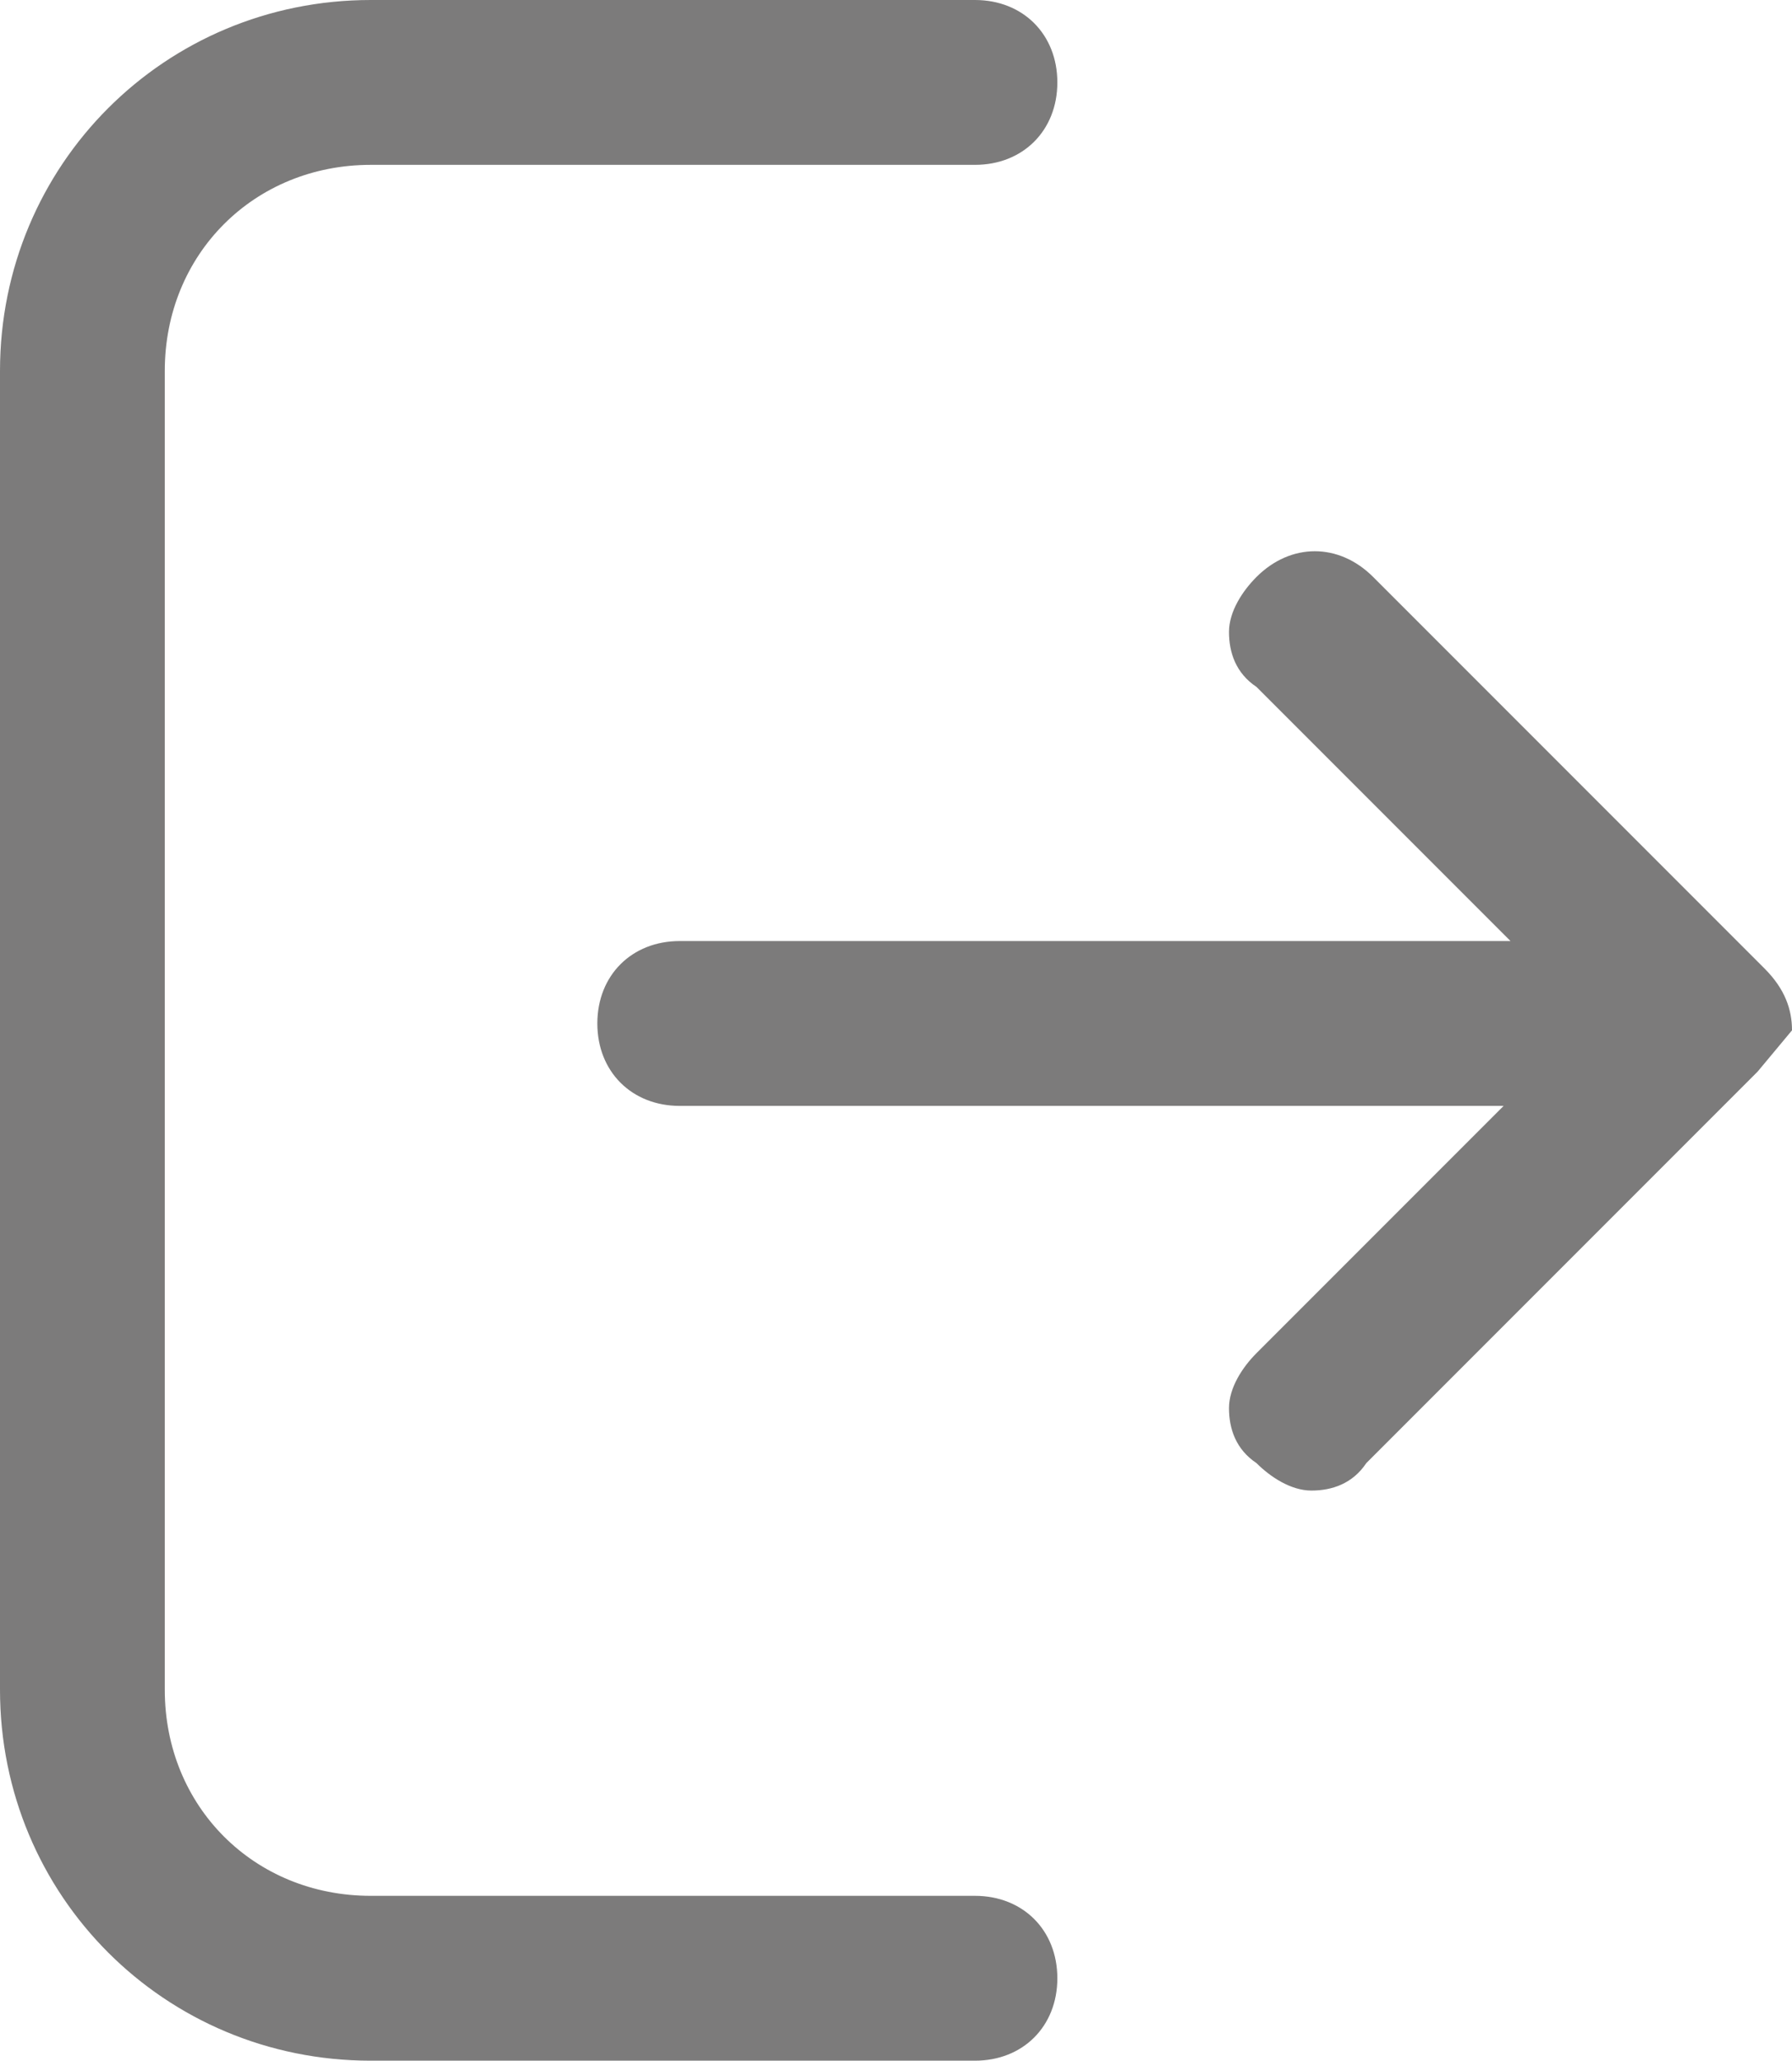 <?xml version="1.0" encoding="utf-8"?>
<!-- Generator: Adobe Illustrator 26.2.1, SVG Export Plug-In . SVG Version: 6.00 Build 0)  -->
<svg version="1.1" xmlns="http://www.w3.org/2000/svg" xmlns:xlink="http://www.w3.org/1999/xlink" x="0px" y="0px"
	 viewBox="0 0 26.1 30" enable-background="new 0 0 26.1 30" xml:space="preserve">
<g id="bg_00000065787940371766393870000004238595996420602026_">
</g>
<g id="pic">
</g>
<g id="icon">
	<g>
		<path fill="#7C7B7B" d="M14.2,27.6H5.4c-1.7,0-3-1.3-3-3V5.4c0-1.7,1.3-3,3-3h8.8c0.7,0,1.2-0.5,1.2-1.2S14.9,0,14.2,0H5.4
			C2.4,0,0,2.4,0,5.4v19.2c0,3,2.4,5.4,5.4,5.4h8.8c0.7,0,1.2-0.5,1.2-1.2S14.9,27.6,14.2,27.6z"/>
		<path fill="#7C7B7B" d="M26.1,15L26.1,15C26.1,15,26.1,15,26.1,15c0-0.3-0.1-0.6-0.4-0.9l-5.7-5.7c-0.5-0.5-1.2-0.5-1.7,0
			c-0.2,0.2-0.4,0.5-0.4,0.8s0.1,0.6,0.4,0.8l3.7,3.7l-12.1,0c-0.7,0-1.2,0.5-1.2,1.2c0,0.7,0.5,1.2,1.2,1.2h12l-3.6,3.6
			c-0.2,0.2-0.4,0.5-0.4,0.8s0.1,0.6,0.4,0.8c0.2,0.2,0.5,0.4,0.8,0.4c0.3,0,0.6-0.1,0.8-0.4l5.7-5.7c0,0,0,0,0,0c0,0,0,0,0,0
			c0,0,0,0,0,0l0,0c0,0,0,0,0,0c0,0,0,0,0,0l0,0c0,0,0,0,0,0c0,0,0,0,0,0l0,0c0,0,0,0,0,0l0,0c0,0,0,0,0,0c0,0,0,0,0,0l0,0
			c0,0,0,0,0,0c0,0,0,0,0,0l0,0c0,0,0,0,0,0c0,0,0,0,0,0l0,0c0,0,0,0,0,0c0,0,0,0,0,0l0,0c0,0,0,0,0,0c0,0,0,0,0,0c0,0,0,0,0,0l0,0
			c0,0,0,0,0,0l0,0c0,0,0,0,0,0c0,0,0,0,0,0l0,0c0,0,0,0,0,0c0,0,0,0,0,0l0,0c0,0,0,0,0,0c0,0,0,0,0,0L26.1,15
			C26.1,15.1,26.1,15.1,26.1,15C26.1,15.1,26.1,15,26.1,15C26.1,15,26.1,15,26.1,15L26.1,15z"/>
	</g>
</g>
</svg>
